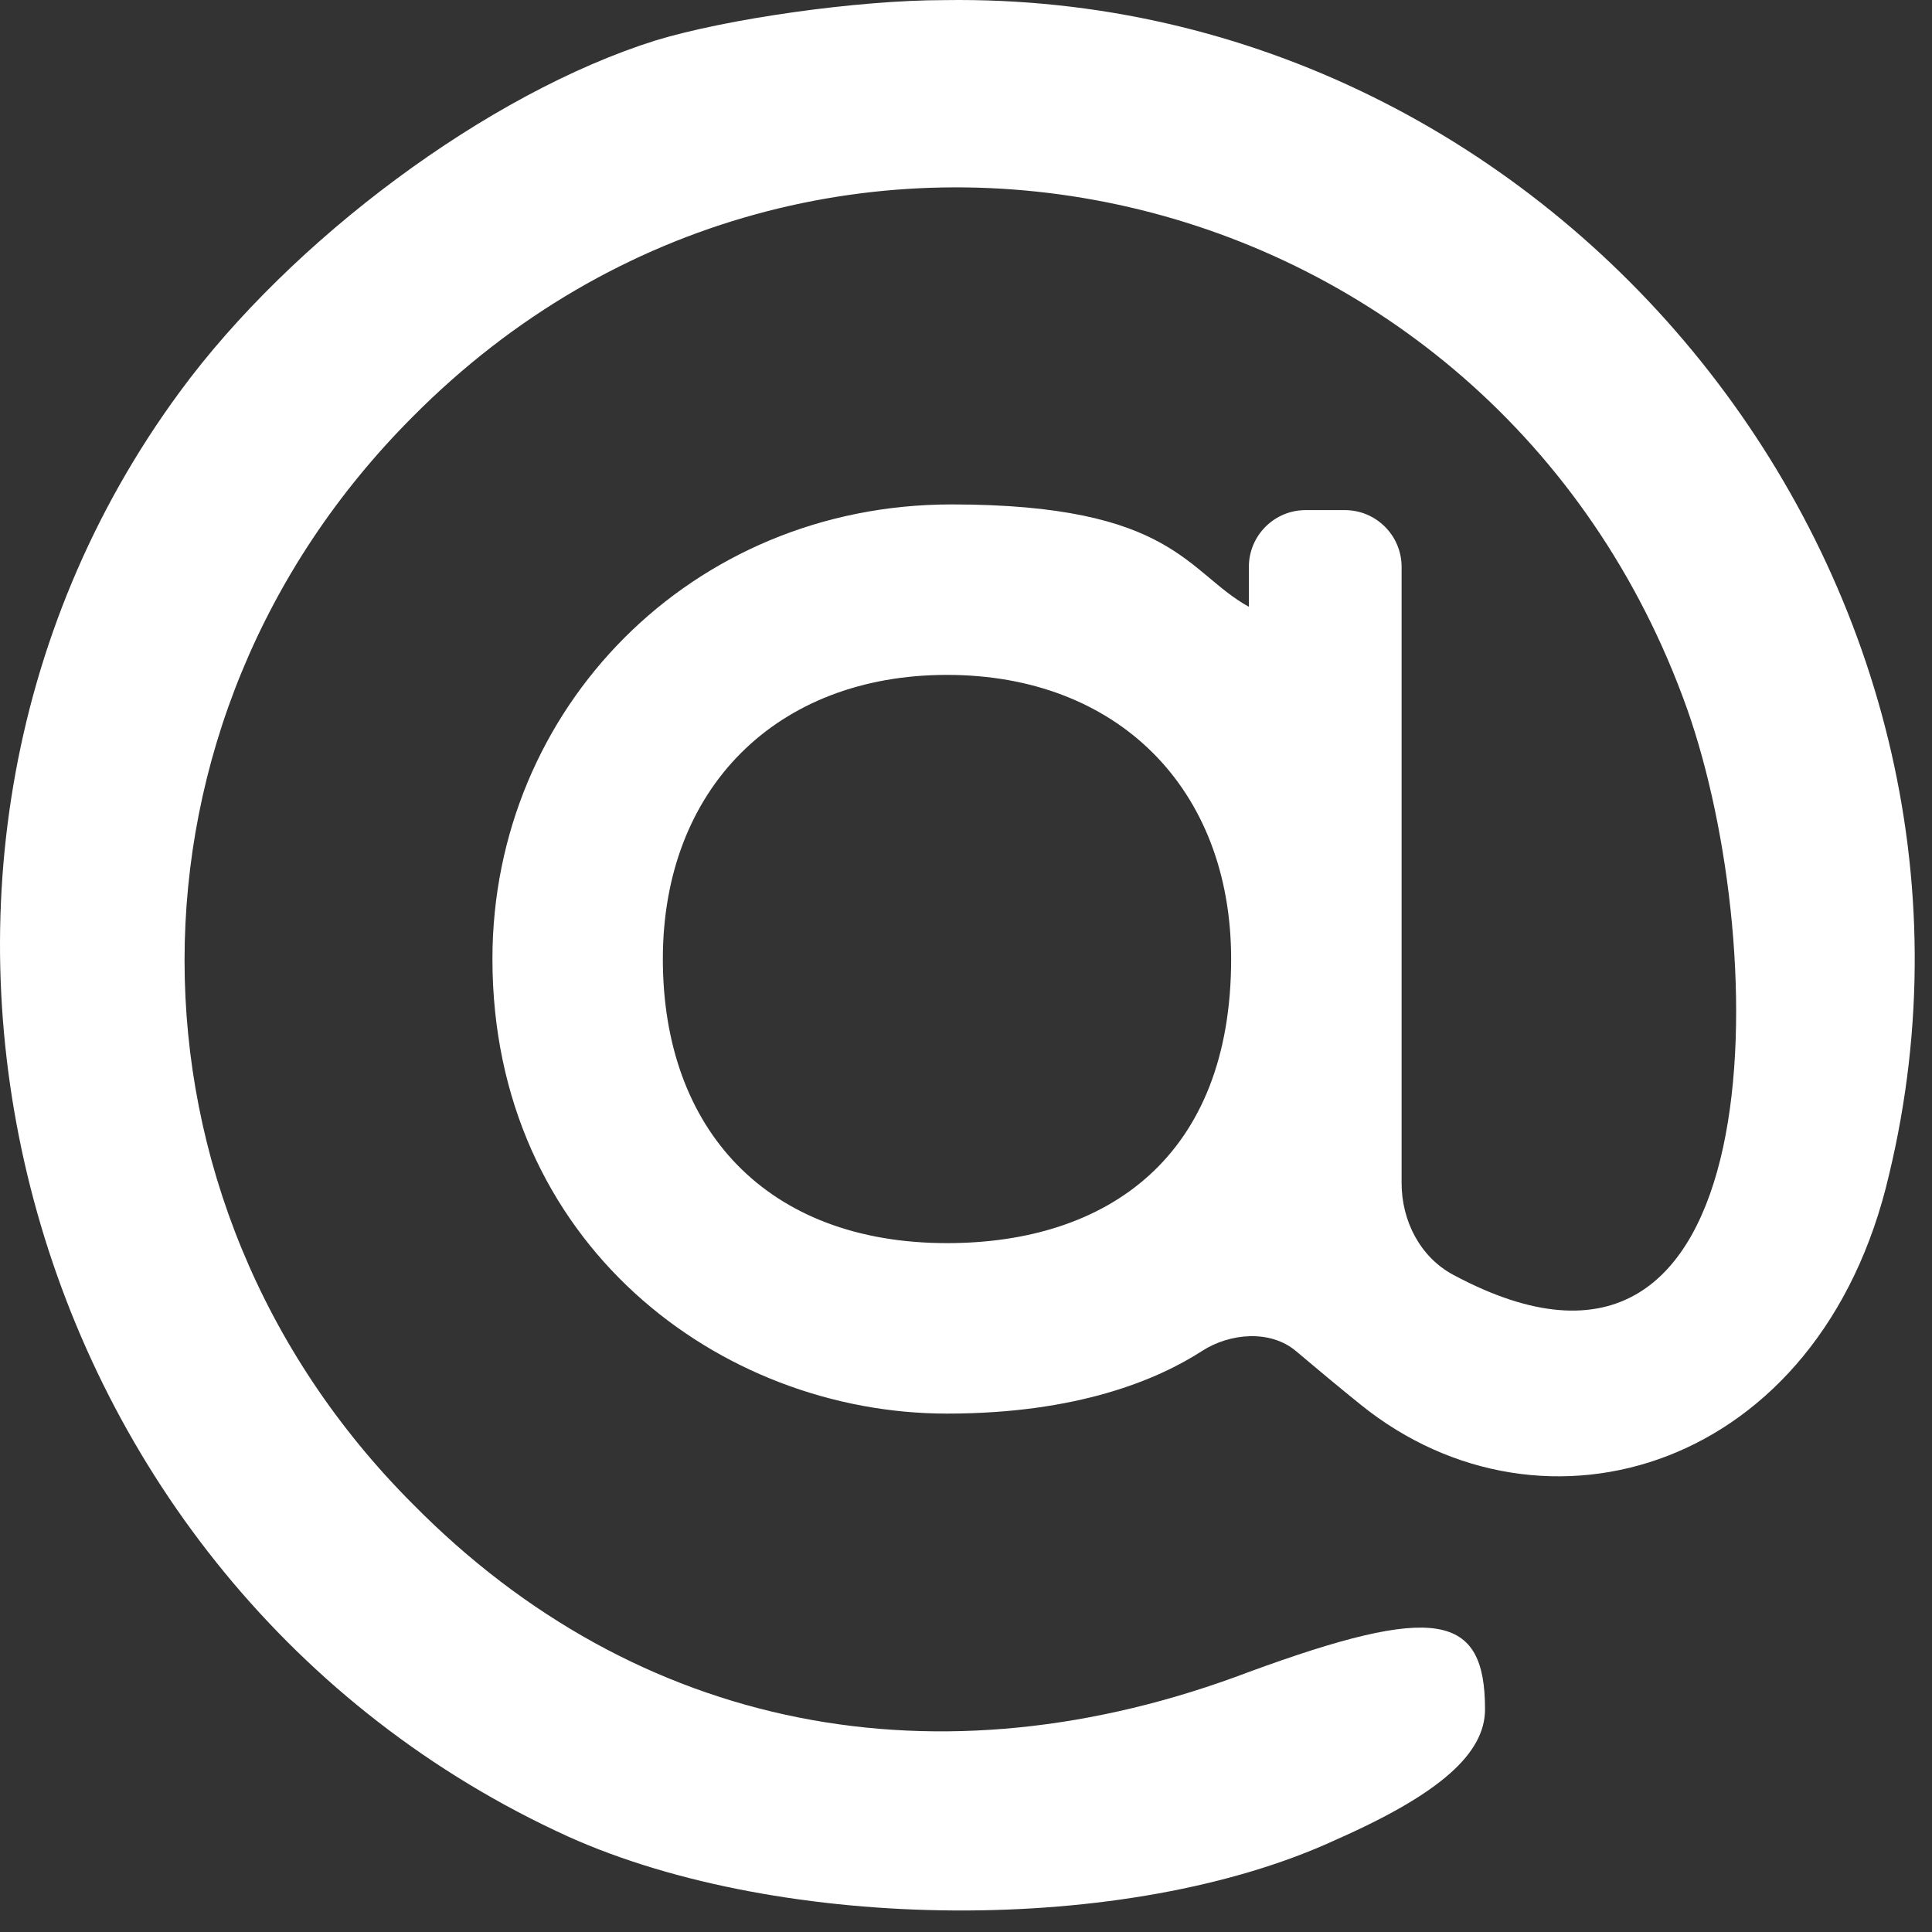 <svg width="34" height="34" viewBox="0 0 34 34" fill="none" xmlns="http://www.w3.org/2000/svg">
<rect x="0" y="0" width="34" height="34" fill="#333333" stroke="none"/>
<path d="M11.533 0.713C8.58 1.643 5.134 4.213 3.166 6.893C-3.069 15.369 0.267 27.893 10.002 32.322C13.775 34.018 19.845 34.072 23.509 32.377C25.369 31.557 26.134 30.846 26.134 30.08C26.134 28.385 25.259 28.221 21.978 29.424C16.509 31.502 11.205 30.463 7.267 26.471C1.908 21.111 1.908 12.69 7.267 7.33C14.377 0.166 26.298 2.955 29.689 12.471C31.198 16.739 31.243 25.48 25.572 22.433C24.99 22.12 24.666 21.482 24.666 20.822V9.977C24.666 9.424 24.218 8.977 23.666 8.977H22.978C22.426 8.977 21.978 9.424 21.978 9.977V10.678C20.884 10.076 20.666 8.877 16.744 8.877C12.165 8.877 8.666 12.471 8.666 16.877C8.666 21.877 12.665 24.877 16.666 24.877C18.959 24.877 20.369 24.282 21.154 23.775C21.647 23.457 22.359 23.398 22.807 23.777C23.154 24.07 23.564 24.413 23.947 24.721C27.166 27.317 32.041 25.869 33.244 20.674C35.759 10.229 27.447 -0.162 16.619 0.002C15.087 0.002 12.79 0.33 11.533 0.713ZM21.666 16.877C21.666 20.354 19.494 21.877 16.666 21.877C13.494 21.877 11.665 19.877 11.665 16.877C11.665 13.877 13.665 11.877 16.666 11.877C19.666 11.877 21.666 13.877 21.666 16.877Z" fill="white"/>
</svg>
